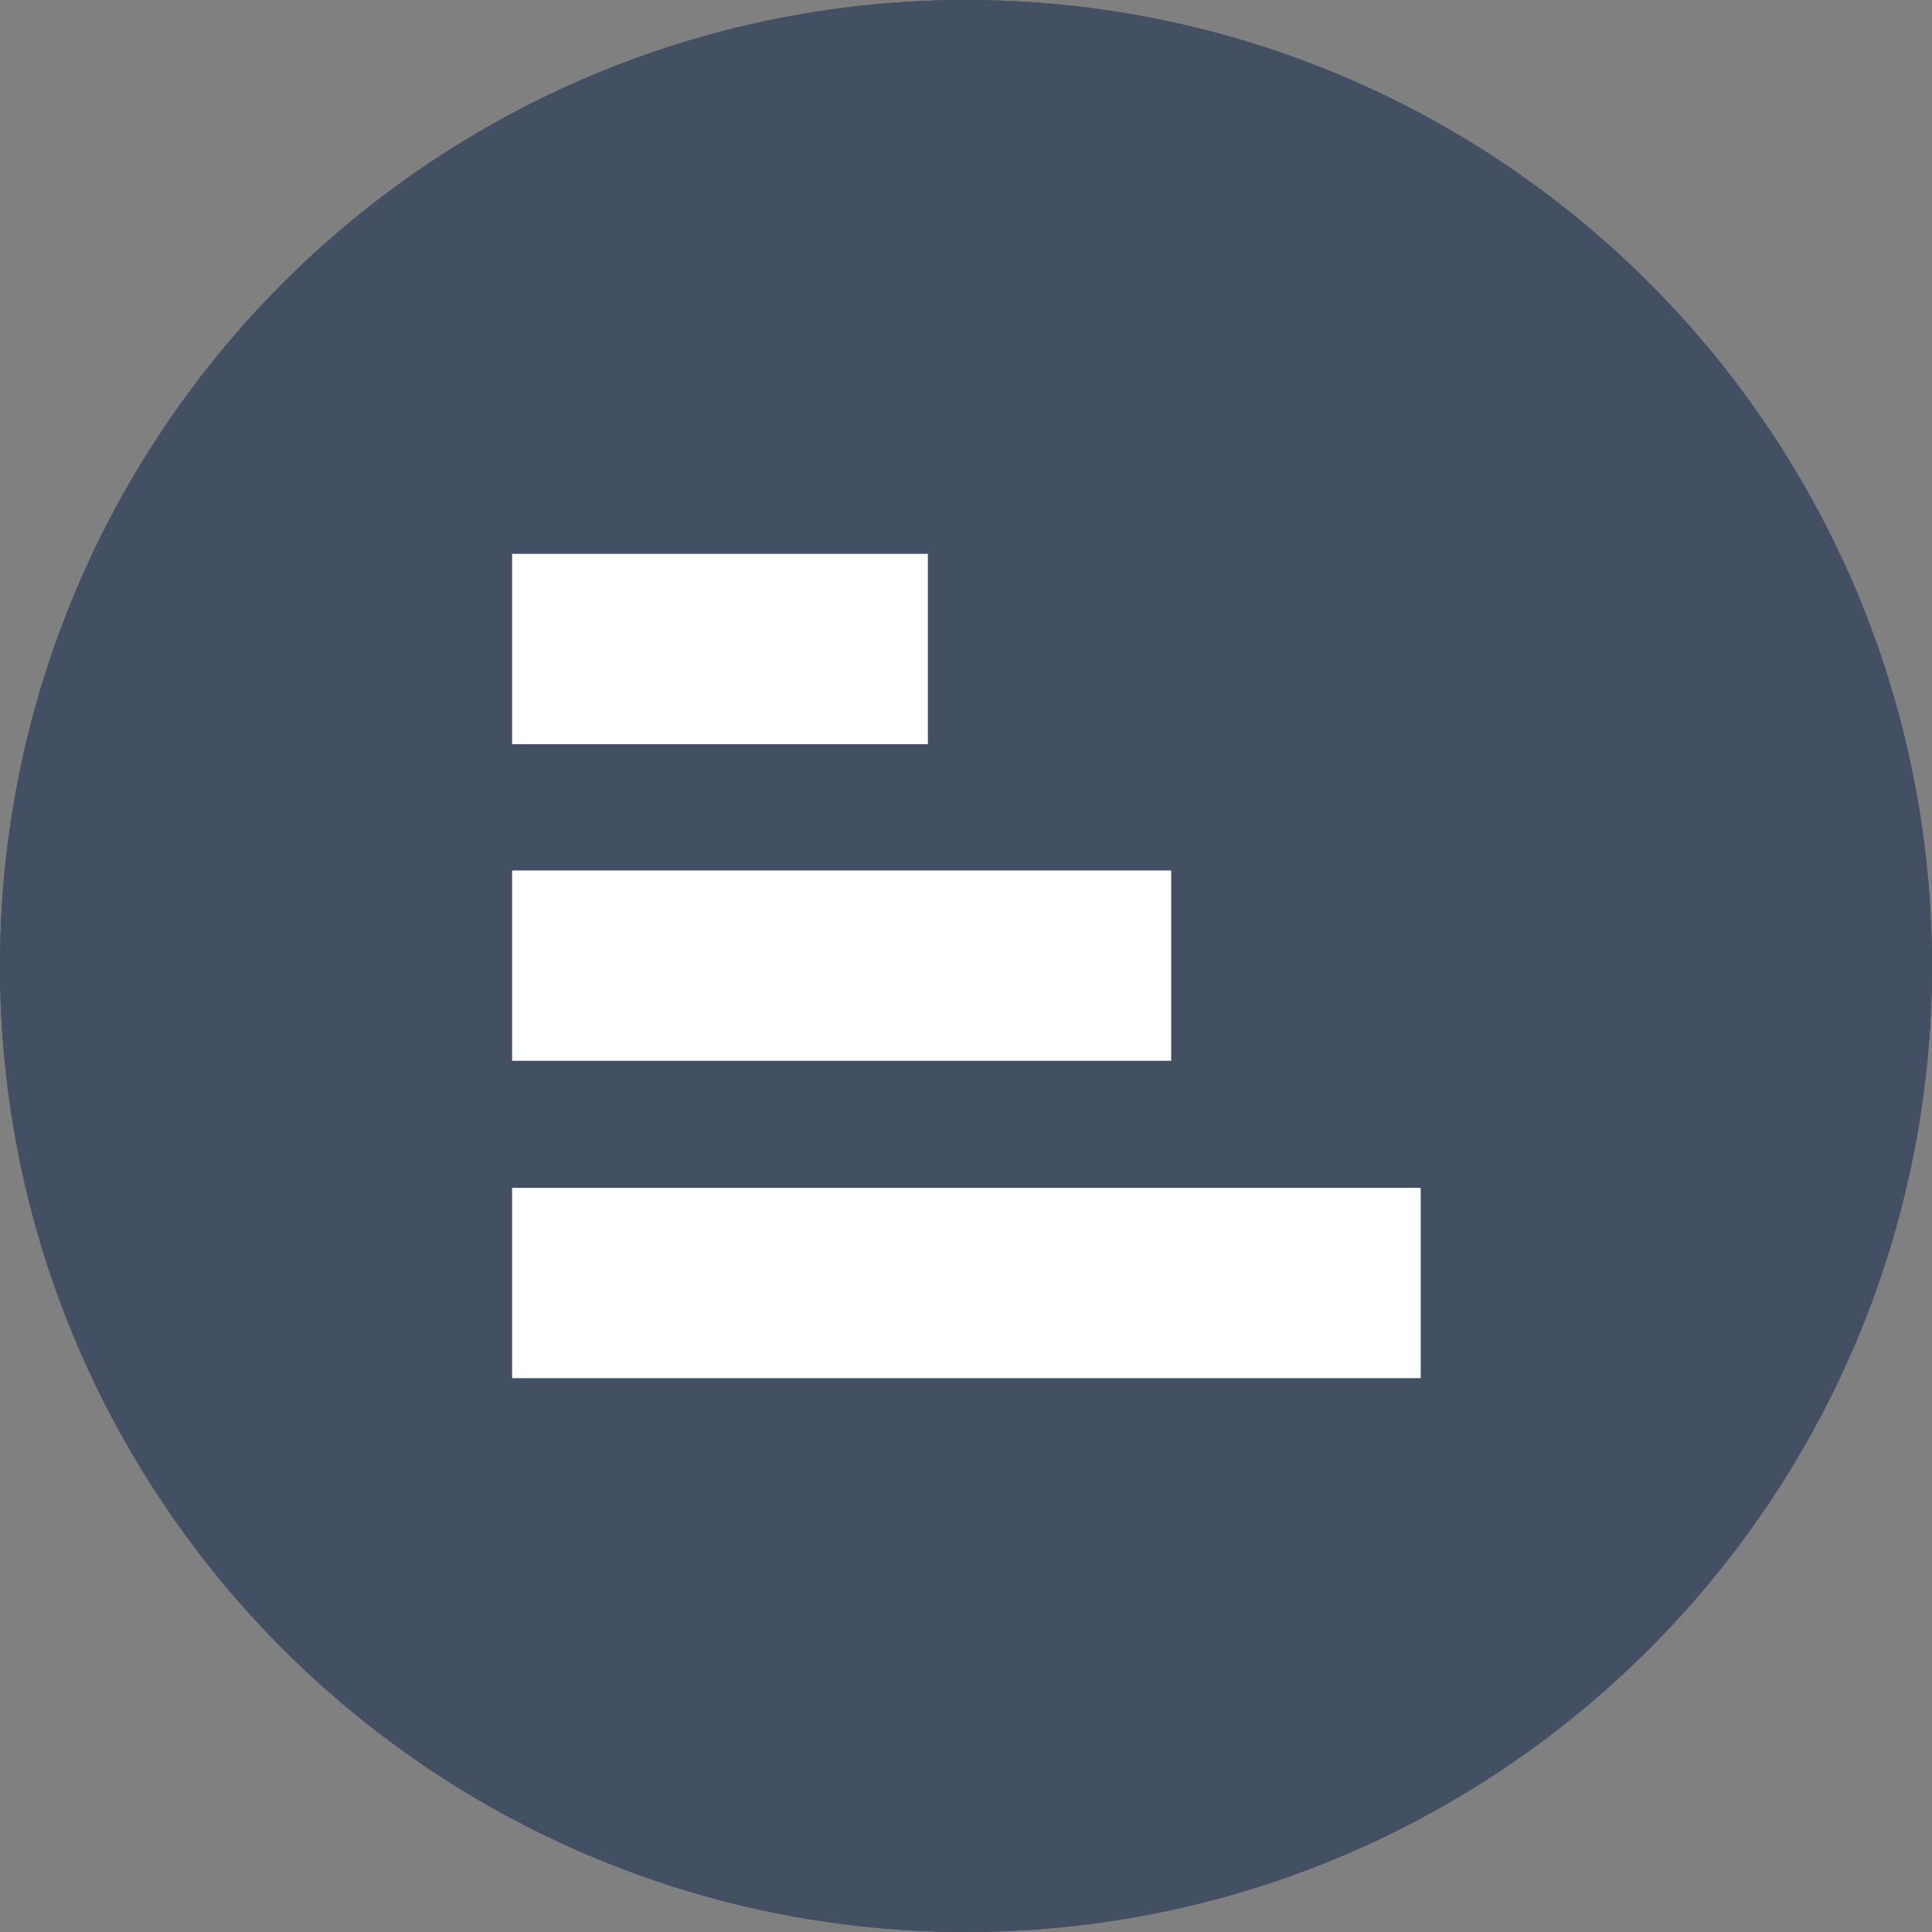 <svg width="34" height="34" viewBox="0 0 34 34" fill="none" xmlns="http://www.w3.org/2000/svg">
<rect x="0" y="0" width="34" height="34" fill="#808080" stroke="none"/>
<circle cx="17" cy="17" r="17" fill="#434F63"/>
<circle cx="16.999" cy="17" r="13.667" fill="white" stroke="#434F63"/>
<path d="M34 17C34 7.605 26.384 -3.32896e-07 17.007 -7.42797e-07C7.616 -1.15329e-06 -3.33029e-07 7.619 -7.43093e-07 17C-1.15375e-06 26.395 7.616 34 17.007 34C26.384 34 34 26.395 34 17ZM9.012 13.096L9.012 9.747L16.329 9.747L16.329 13.096L9.012 13.096ZM9.012 18.668L9.012 15.319L20.611 15.319L20.611 18.668L9.012 18.668ZM9.012 24.239L9.012 20.904L25.002 20.904L25.002 24.253L9.012 24.253L9.012 24.239Z" fill="#434F63"/>
</svg>
